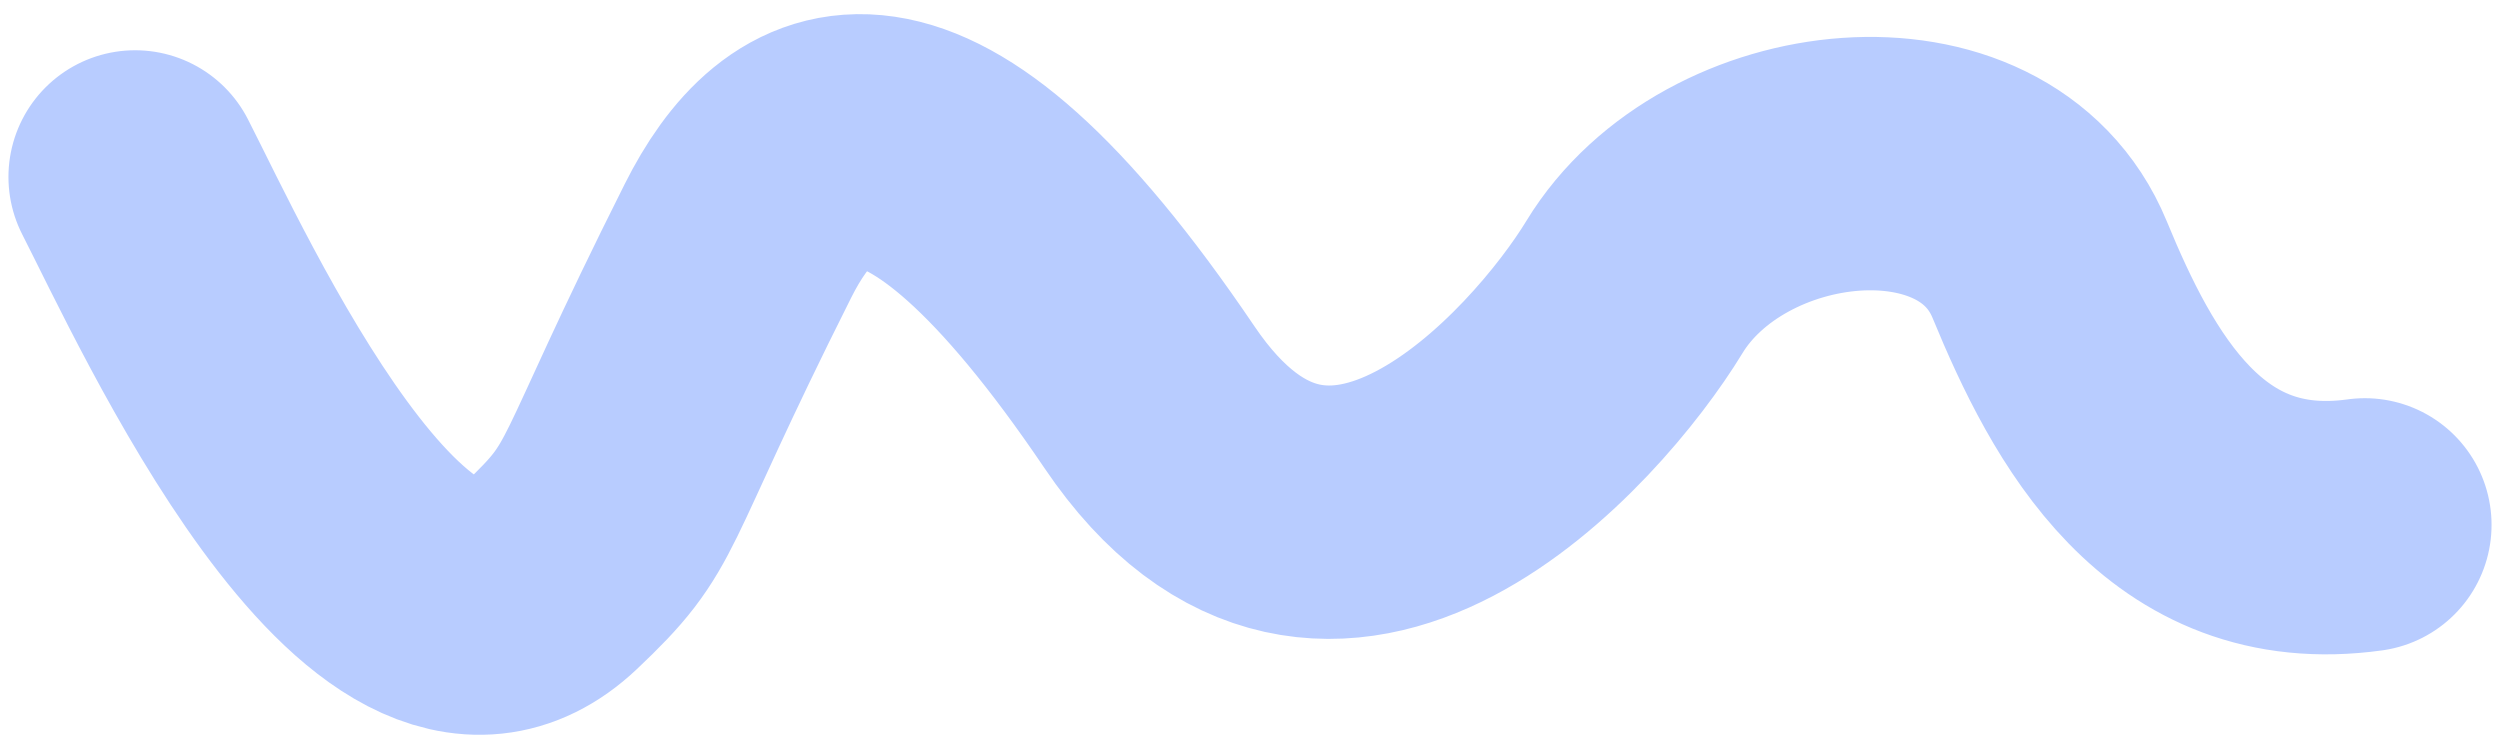 <svg width="148" height="44" viewBox="0 0 148 44" fill="none" xmlns="http://www.w3.org/2000/svg">
<path d="M8 10.475C11.399 17.112 23.138 43.059 32.549 34.163C37.27 29.699 35.76 30.043 43.691 14.251C47.203 7.257 53.888 2.579 68.052 23.52C78.738 39.322 92.79 23.52 96.755 16.997V16.997C102.011 8.353 117.482 6.6 121.337 15.953C124.481 23.581 129.29 32.571 140 31.073" stroke="#B8CCFF" stroke-width="15" stroke-linecap="round"/>
</svg>
